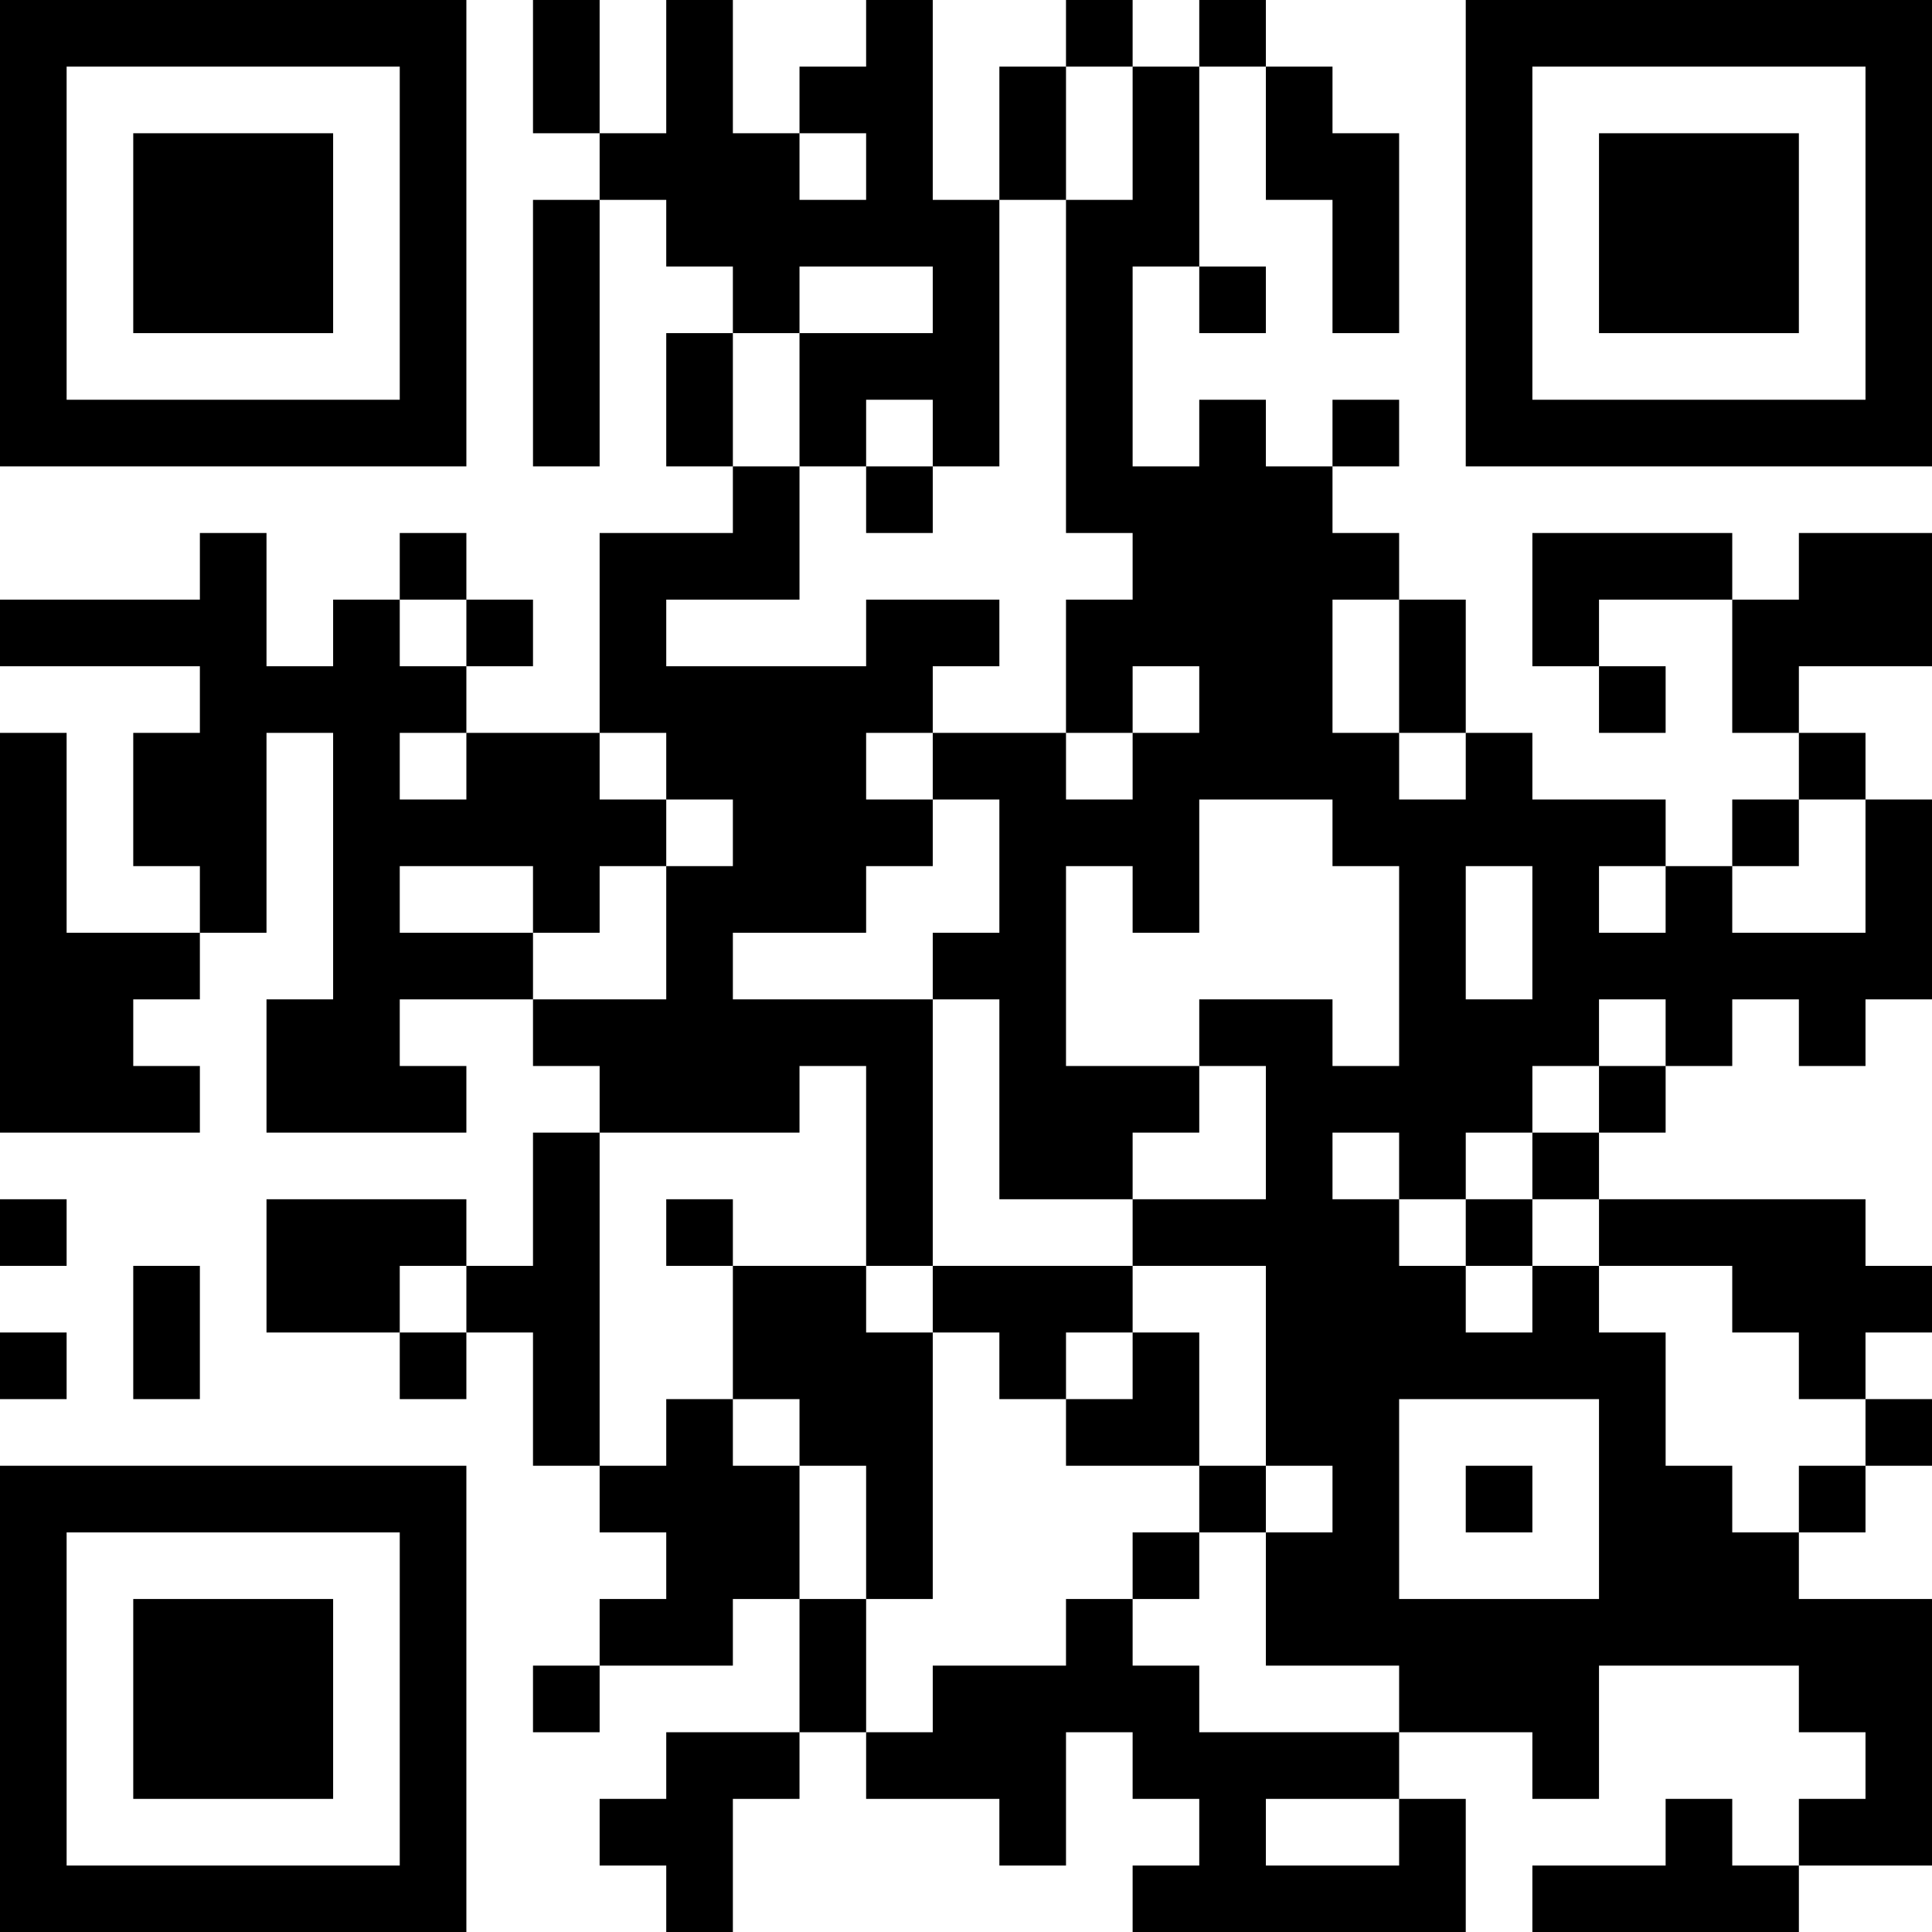 <?xml version="1.0" encoding="UTF-8"?>
<svg xmlns="http://www.w3.org/2000/svg" version="1.1" width="200" height="200" viewBox="0 0 200 200"><rect x="0" y="0" width="200" height="200" fill="#ffffff"/><g transform="scale(6.897)"><g transform="translate(0,0)"><path fill-rule="evenodd" d="M8 0L8 2L9 2L9 3L8 3L8 7L9 7L9 3L10 3L10 4L11 4L11 5L10 5L10 7L11 7L11 8L9 8L9 11L7 11L7 10L8 10L8 9L7 9L7 8L6 8L6 9L5 9L5 10L4 10L4 8L3 8L3 9L0 9L0 10L3 10L3 11L2 11L2 13L3 13L3 14L1 14L1 11L0 11L0 17L3 17L3 16L2 16L2 15L3 15L3 14L4 14L4 11L5 11L5 15L4 15L4 17L7 17L7 16L6 16L6 15L8 15L8 16L9 16L9 17L8 17L8 19L7 19L7 18L4 18L4 20L6 20L6 21L7 21L7 20L8 20L8 22L9 22L9 23L10 23L10 24L9 24L9 25L8 25L8 26L9 26L9 25L11 25L11 24L12 24L12 26L10 26L10 27L9 27L9 28L10 28L10 29L11 29L11 27L12 27L12 26L13 26L13 27L15 27L15 28L16 28L16 26L17 26L17 27L18 27L18 28L17 28L17 29L22 29L22 27L21 27L21 26L23 26L23 27L24 27L24 25L27 25L27 26L28 26L28 27L27 27L27 28L26 28L26 27L25 27L25 28L23 28L23 29L27 29L27 28L29 28L29 24L27 24L27 23L28 23L28 22L29 22L29 21L28 21L28 20L29 20L29 19L28 19L28 18L24 18L24 17L25 17L25 16L26 16L26 15L27 15L27 16L28 16L28 15L29 15L29 12L28 12L28 11L27 11L27 10L29 10L29 8L27 8L27 9L26 9L26 8L23 8L23 10L24 10L24 11L25 11L25 10L24 10L24 9L26 9L26 11L27 11L27 12L26 12L26 13L25 13L25 12L23 12L23 11L22 11L22 9L21 9L21 8L20 8L20 7L21 7L21 6L20 6L20 7L19 7L19 6L18 6L18 7L17 7L17 4L18 4L18 5L19 5L19 4L18 4L18 1L19 1L19 3L20 3L20 5L21 5L21 2L20 2L20 1L19 1L19 0L18 0L18 1L17 1L17 0L16 0L16 1L15 1L15 3L14 3L14 0L13 0L13 1L12 1L12 2L11 2L11 0L10 0L10 2L9 2L9 0ZM16 1L16 3L15 3L15 7L14 7L14 6L13 6L13 7L12 7L12 5L14 5L14 4L12 4L12 5L11 5L11 7L12 7L12 9L10 9L10 10L13 10L13 9L15 9L15 10L14 10L14 11L13 11L13 12L14 12L14 13L13 13L13 14L11 14L11 15L14 15L14 19L13 19L13 16L12 16L12 17L9 17L9 22L10 22L10 21L11 21L11 22L12 22L12 24L13 24L13 26L14 26L14 25L16 25L16 24L17 24L17 25L18 25L18 26L21 26L21 25L19 25L19 23L20 23L20 22L19 22L19 19L17 19L17 18L19 18L19 16L18 16L18 15L20 15L20 16L21 16L21 13L20 13L20 12L18 12L18 14L17 14L17 13L16 13L16 16L18 16L18 17L17 17L17 18L15 18L15 15L14 15L14 14L15 14L15 12L14 12L14 11L16 11L16 12L17 12L17 11L18 11L18 10L17 10L17 11L16 11L16 9L17 9L17 8L16 8L16 3L17 3L17 1ZM12 2L12 3L13 3L13 2ZM13 7L13 8L14 8L14 7ZM6 9L6 10L7 10L7 9ZM20 9L20 11L21 11L21 12L22 12L22 11L21 11L21 9ZM6 11L6 12L7 12L7 11ZM9 11L9 12L10 12L10 13L9 13L9 14L8 14L8 13L6 13L6 14L8 14L8 15L10 15L10 13L11 13L11 12L10 12L10 11ZM27 12L27 13L26 13L26 14L28 14L28 12ZM22 13L22 15L23 15L23 13ZM24 13L24 14L25 14L25 13ZM24 15L24 16L23 16L23 17L22 17L22 18L21 18L21 17L20 17L20 18L21 18L21 19L22 19L22 20L23 20L23 19L24 19L24 20L25 20L25 22L26 22L26 23L27 23L27 22L28 22L28 21L27 21L27 20L26 20L26 19L24 19L24 18L23 18L23 17L24 17L24 16L25 16L25 15ZM0 18L0 19L1 19L1 18ZM10 18L10 19L11 19L11 21L12 21L12 22L13 22L13 24L14 24L14 20L15 20L15 21L16 21L16 22L18 22L18 23L17 23L17 24L18 24L18 23L19 23L19 22L18 22L18 20L17 20L17 19L14 19L14 20L13 20L13 19L11 19L11 18ZM22 18L22 19L23 19L23 18ZM2 19L2 21L3 21L3 19ZM6 19L6 20L7 20L7 19ZM0 20L0 21L1 21L1 20ZM16 20L16 21L17 21L17 20ZM21 21L21 24L24 24L24 21ZM22 22L22 23L23 23L23 22ZM19 27L19 28L21 28L21 27ZM0 0L0 7L7 7L7 0ZM1 1L1 6L6 6L6 1ZM2 2L2 5L5 5L5 2ZM22 0L22 7L29 7L29 0ZM23 1L23 6L28 6L28 1ZM24 2L24 5L27 5L27 2ZM0 22L0 29L7 29L7 22ZM1 23L1 28L6 28L6 23ZM2 24L2 27L5 27L5 24Z" fill="#000000"/></g></g></svg>
